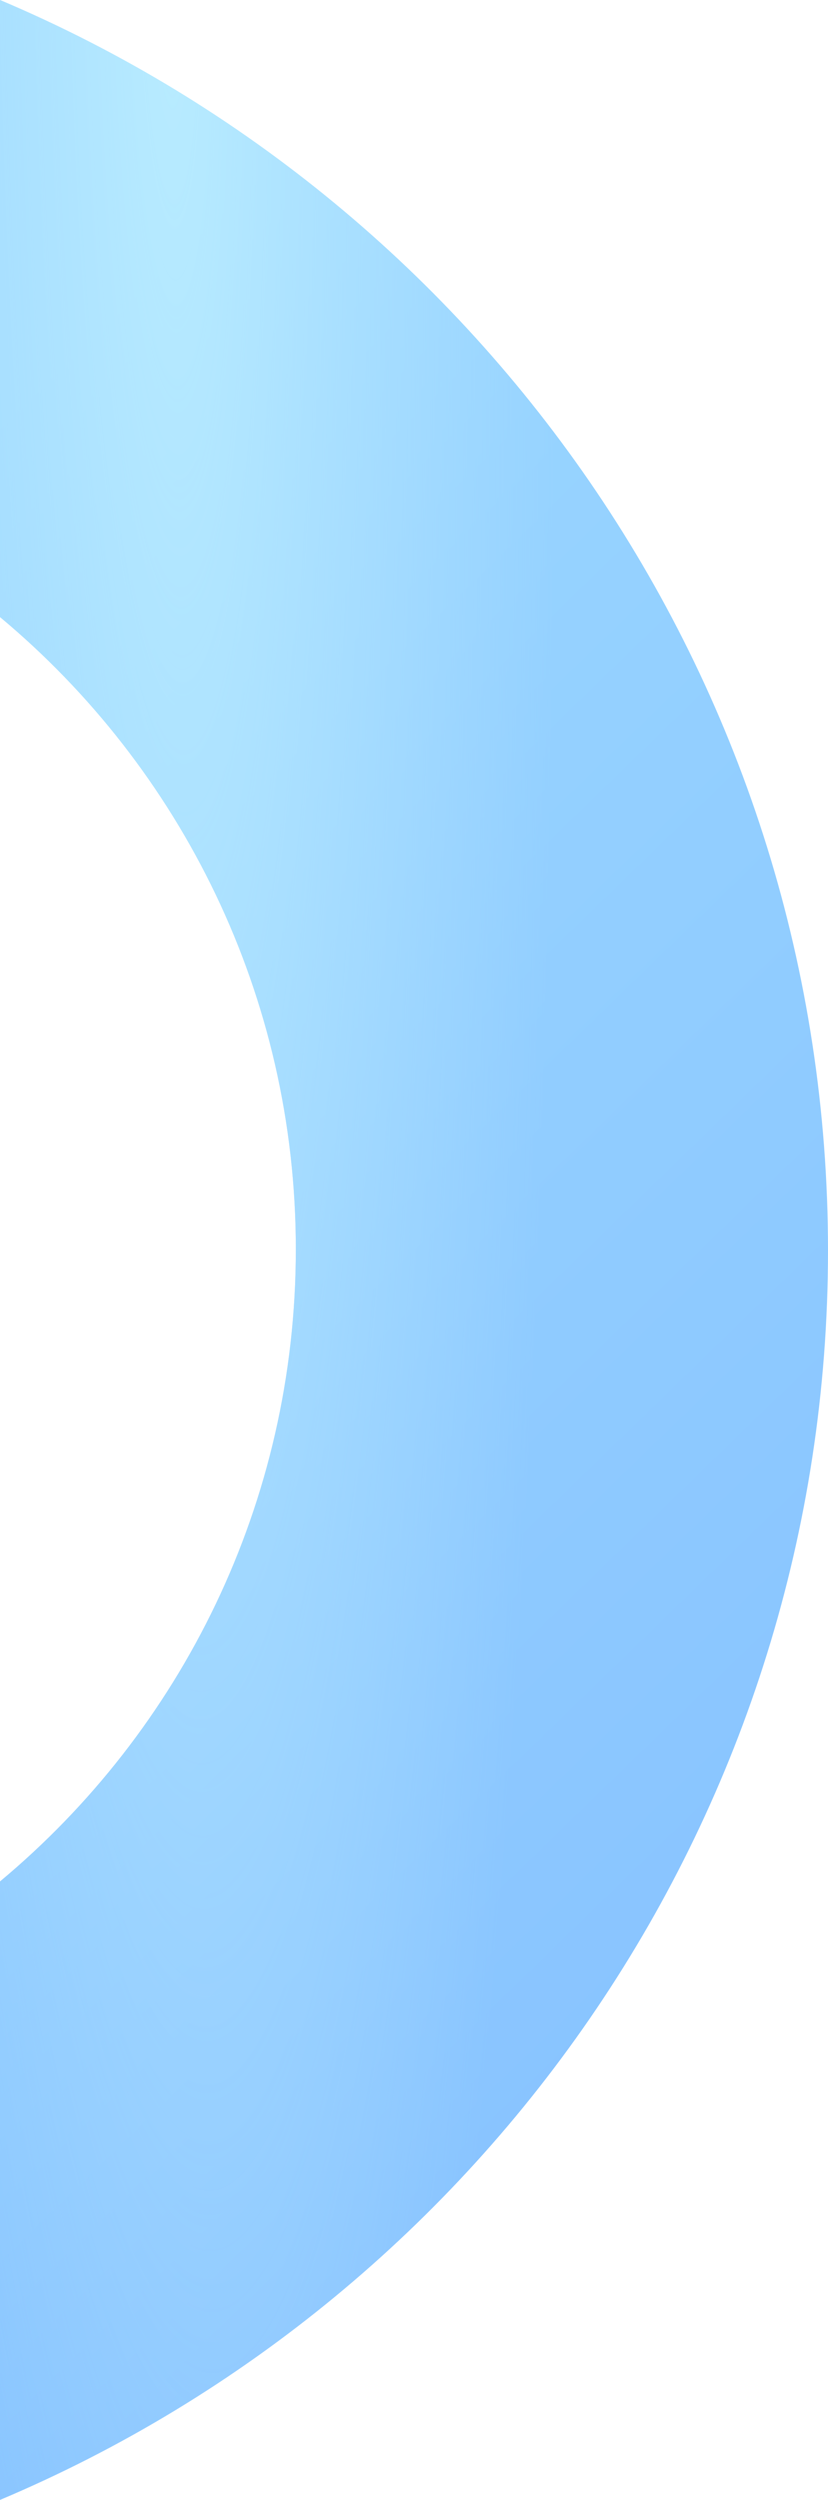 <svg viewBox="0 0 279 842" fill="none" xmlns="http://www.w3.org/2000/svg">
<g opacity="0.5">
<path d="M0 842C163.991 772.772 279 610.278 279 421.178C279 231.818 163.83 69.292 0 0V207.834C60.864 258.598 99.684 335.188 99.684 420.736C99.684 506.37 60.925 582.89 0 633.686V842Z" fill="url(#paint0_linear_104_8544)"/>
<path d="M0 842C163.991 772.772 279 610.278 279 421.178C279 231.818 163.83 69.292 0 0V207.834C60.864 258.598 99.684 335.188 99.684 420.736C99.684 506.37 60.925 582.89 0 633.686V842Z" fill="url(#paint1_radial_104_8544)"/>
</g>
<defs>
<linearGradient id="paint0_linear_104_8544" x1="139.5" y1="0" x2="560.3" y2="433.972" gradientUnits="userSpaceOnUse">
<stop stop-color="#38B2FF"/>
<stop offset="1" stop-color="#0F85FF"/>
</linearGradient>
<radialGradient id="paint1_radial_104_8544" cx="0" cy="0" r="1" gradientUnits="userSpaceOnUse" gradientTransform="translate(60.796 -1.44052e-05) rotate(89.472) scale(1022.47 128.704)">
<stop stop-color="#72D9FF"/>
<stop offset="1" stop-color="#65C4FF" stop-opacity="0"/>
</radialGradient>
</defs>
</svg>
